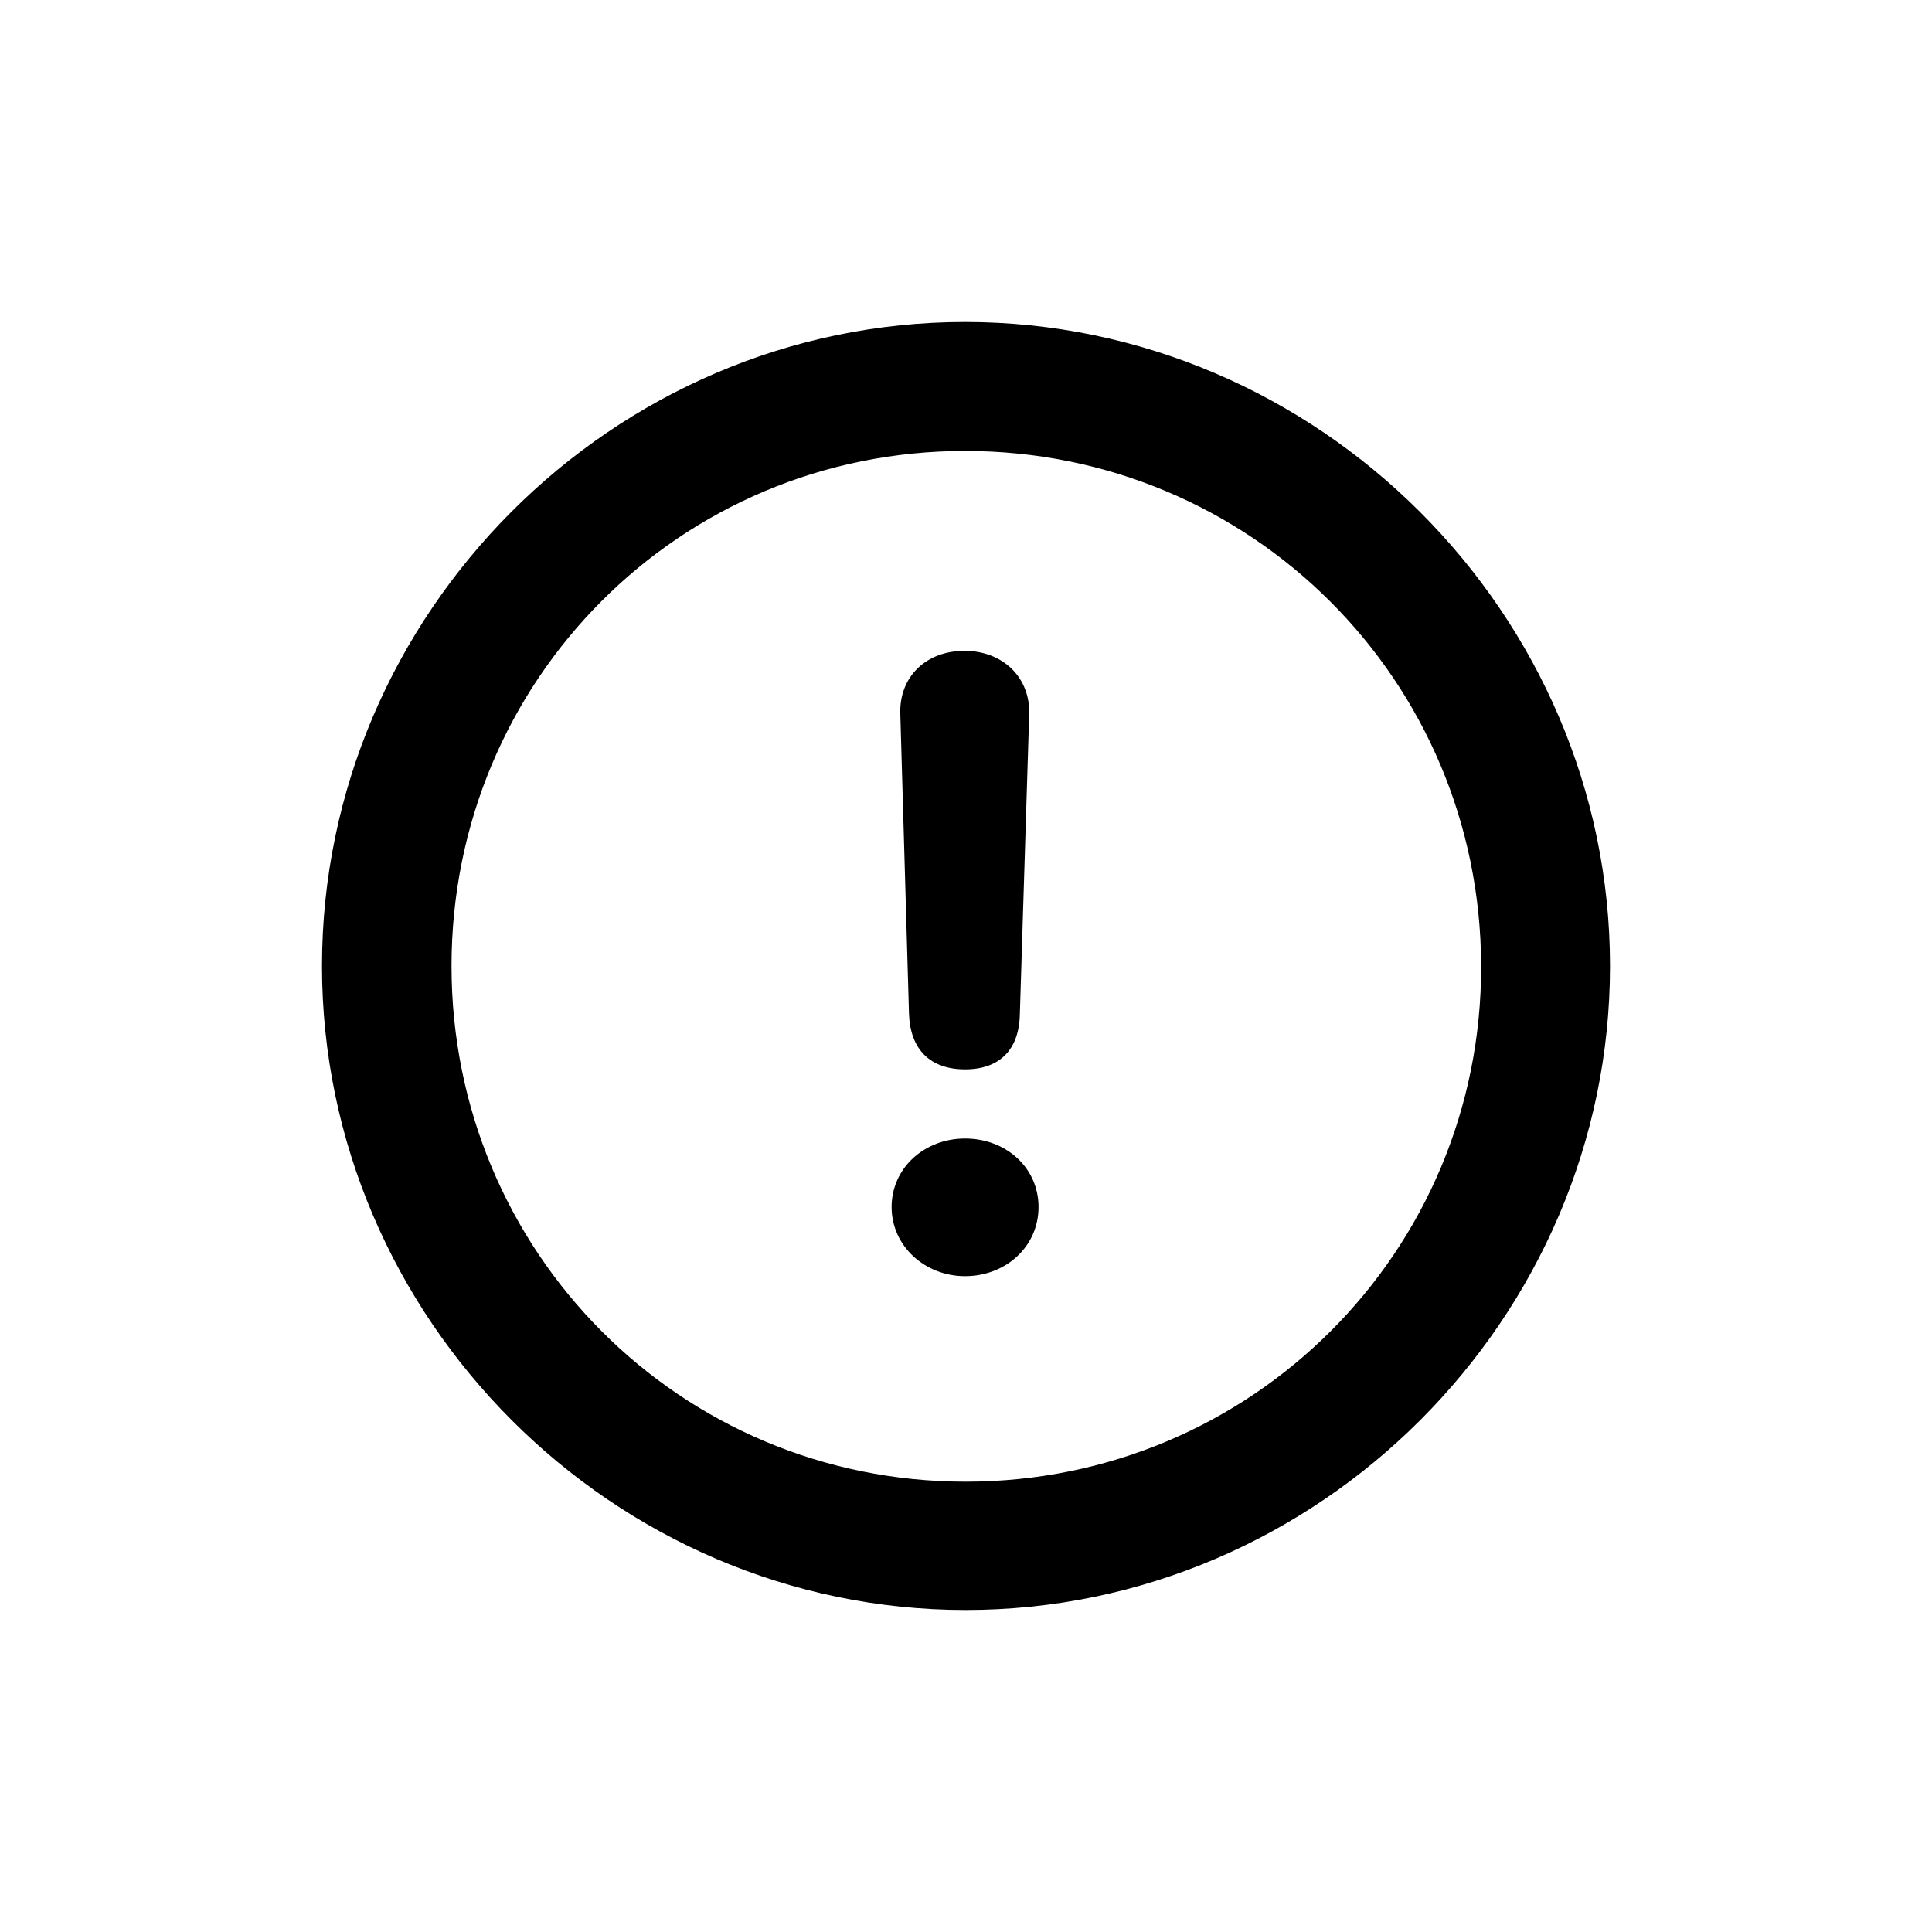 <svg xmlns="http://www.w3.org/2000/svg" width="24" height="24" fill="none" viewBox="0 0 24 24"><path fill="currentColor" d="M11.996 20C16.381 20 20 16.379 20 12C20 7.621 16.373 4 11.988 4C7.611 4 4 7.621 4 12C4 16.379 7.619 20 11.996 20ZM11.996 18.406C8.447 18.406 5.609 15.551 5.609 12C5.609 8.449 8.447 5.602 11.988 5.602C15.538 5.602 18.392 8.449 18.399 12C18.407 15.551 15.546 18.406 11.996 18.406ZM11.988 13.284C12.414 13.284 12.661 13.044 12.669 12.596L12.785 8.874C12.8 8.418 12.46 8.085 11.981 8.085C11.501 8.085 11.169 8.41 11.184 8.867L11.292 12.596C11.308 13.037 11.555 13.284 11.988 13.284ZM11.988 15.853C12.491 15.853 12.901 15.489 12.901 14.994C12.901 14.507 12.499 14.143 11.988 14.143C11.486 14.143 11.076 14.507 11.076 14.994C11.076 15.482 11.493 15.853 11.988 15.853Z"/></svg>